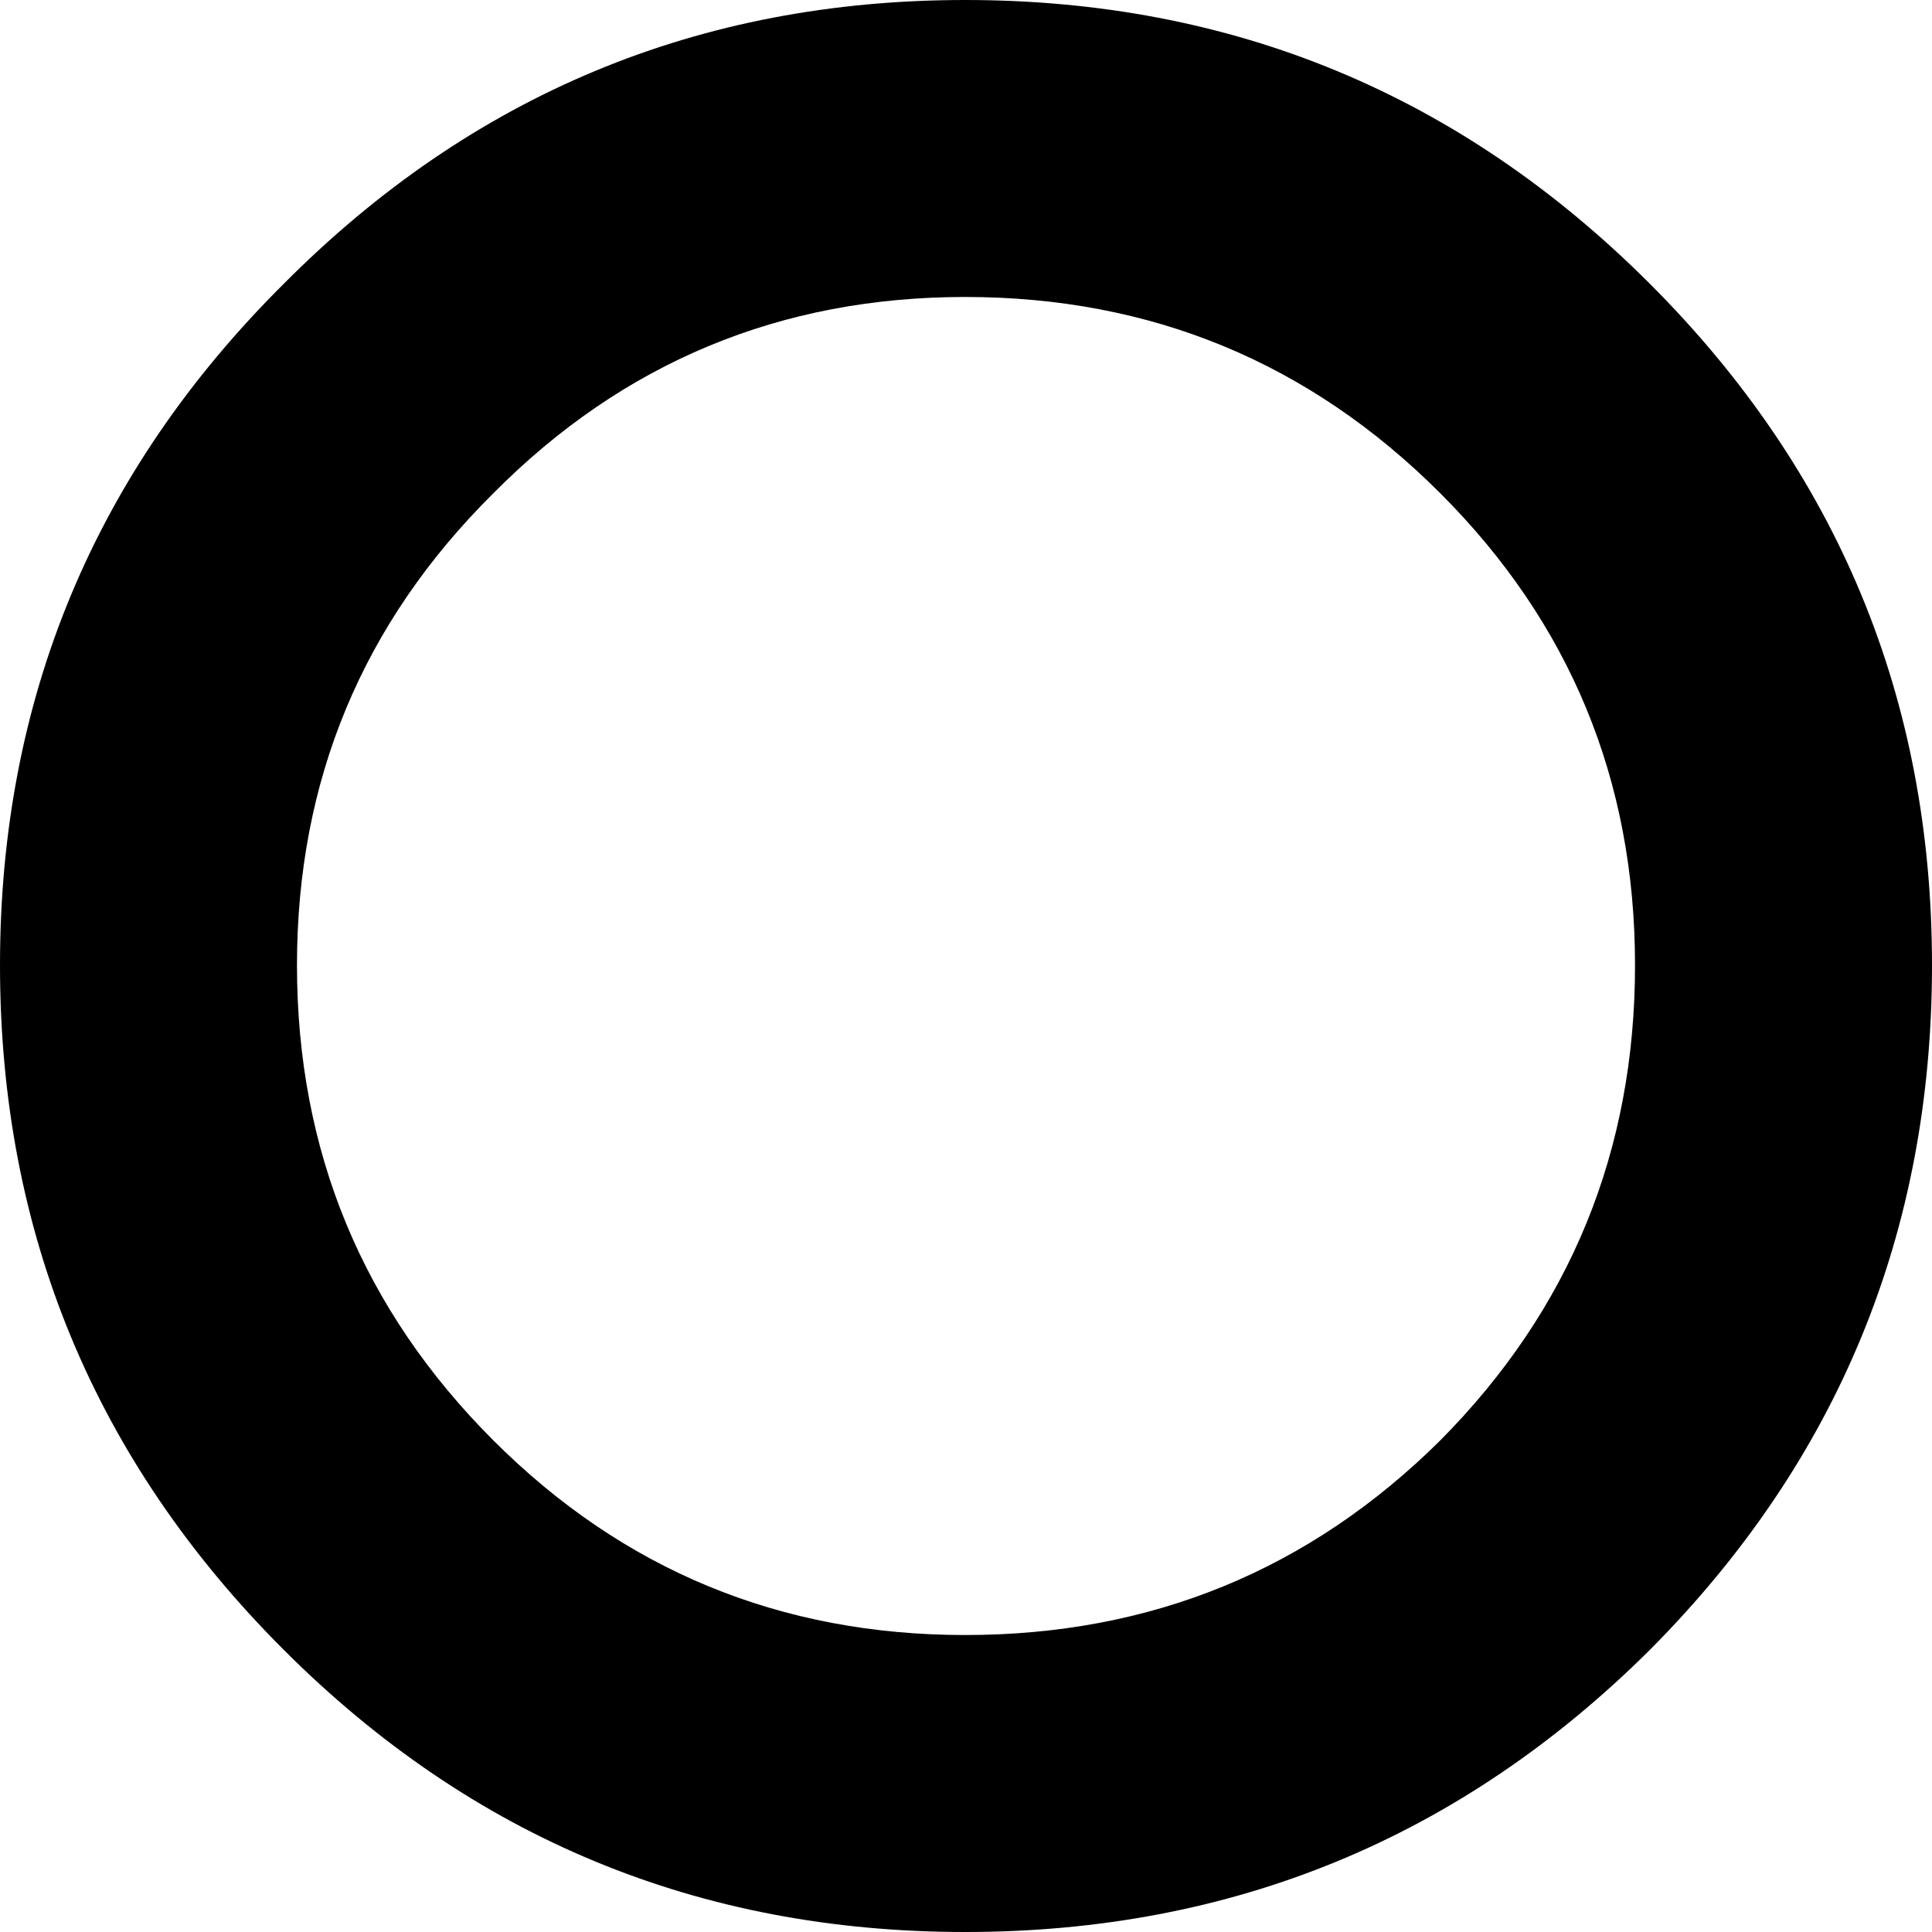 <?xml version="1.0" encoding="UTF-8" standalone="no"?>
<svg xmlns:ffdec="https://www.free-decompiler.com/flash" xmlns:xlink="http://www.w3.org/1999/xlink" ffdec:objectType="shape" height="58.55px" width="58.55px" xmlns="http://www.w3.org/2000/svg">
  <g transform="matrix(1.0, 0.0, 0.0, 1.0, 4.5, 4.5)">
    <path d="M54.05 24.75 Q54.05 36.9 45.5 45.5 36.9 54.05 24.75 54.05 12.65 54.05 4.1 45.5 -4.5 36.9 -4.5 24.75 -4.5 12.65 4.1 4.1 12.65 -4.5 24.75 -4.5 36.9 -4.5 45.5 4.1 54.05 12.65 54.05 24.75 M4.5 24.75 Q4.5 33.2 10.45 39.15 16.35 45.05 24.75 45.05 33.2 45.05 39.15 39.15 45.05 33.2 45.05 24.75 45.05 16.35 39.15 10.45 33.2 4.5 24.75 4.5 16.35 4.5 10.45 10.45 4.5 16.35 4.5 24.75" fill="#000000" fill-rule="evenodd" stroke="none"/>
  </g>
</svg>
